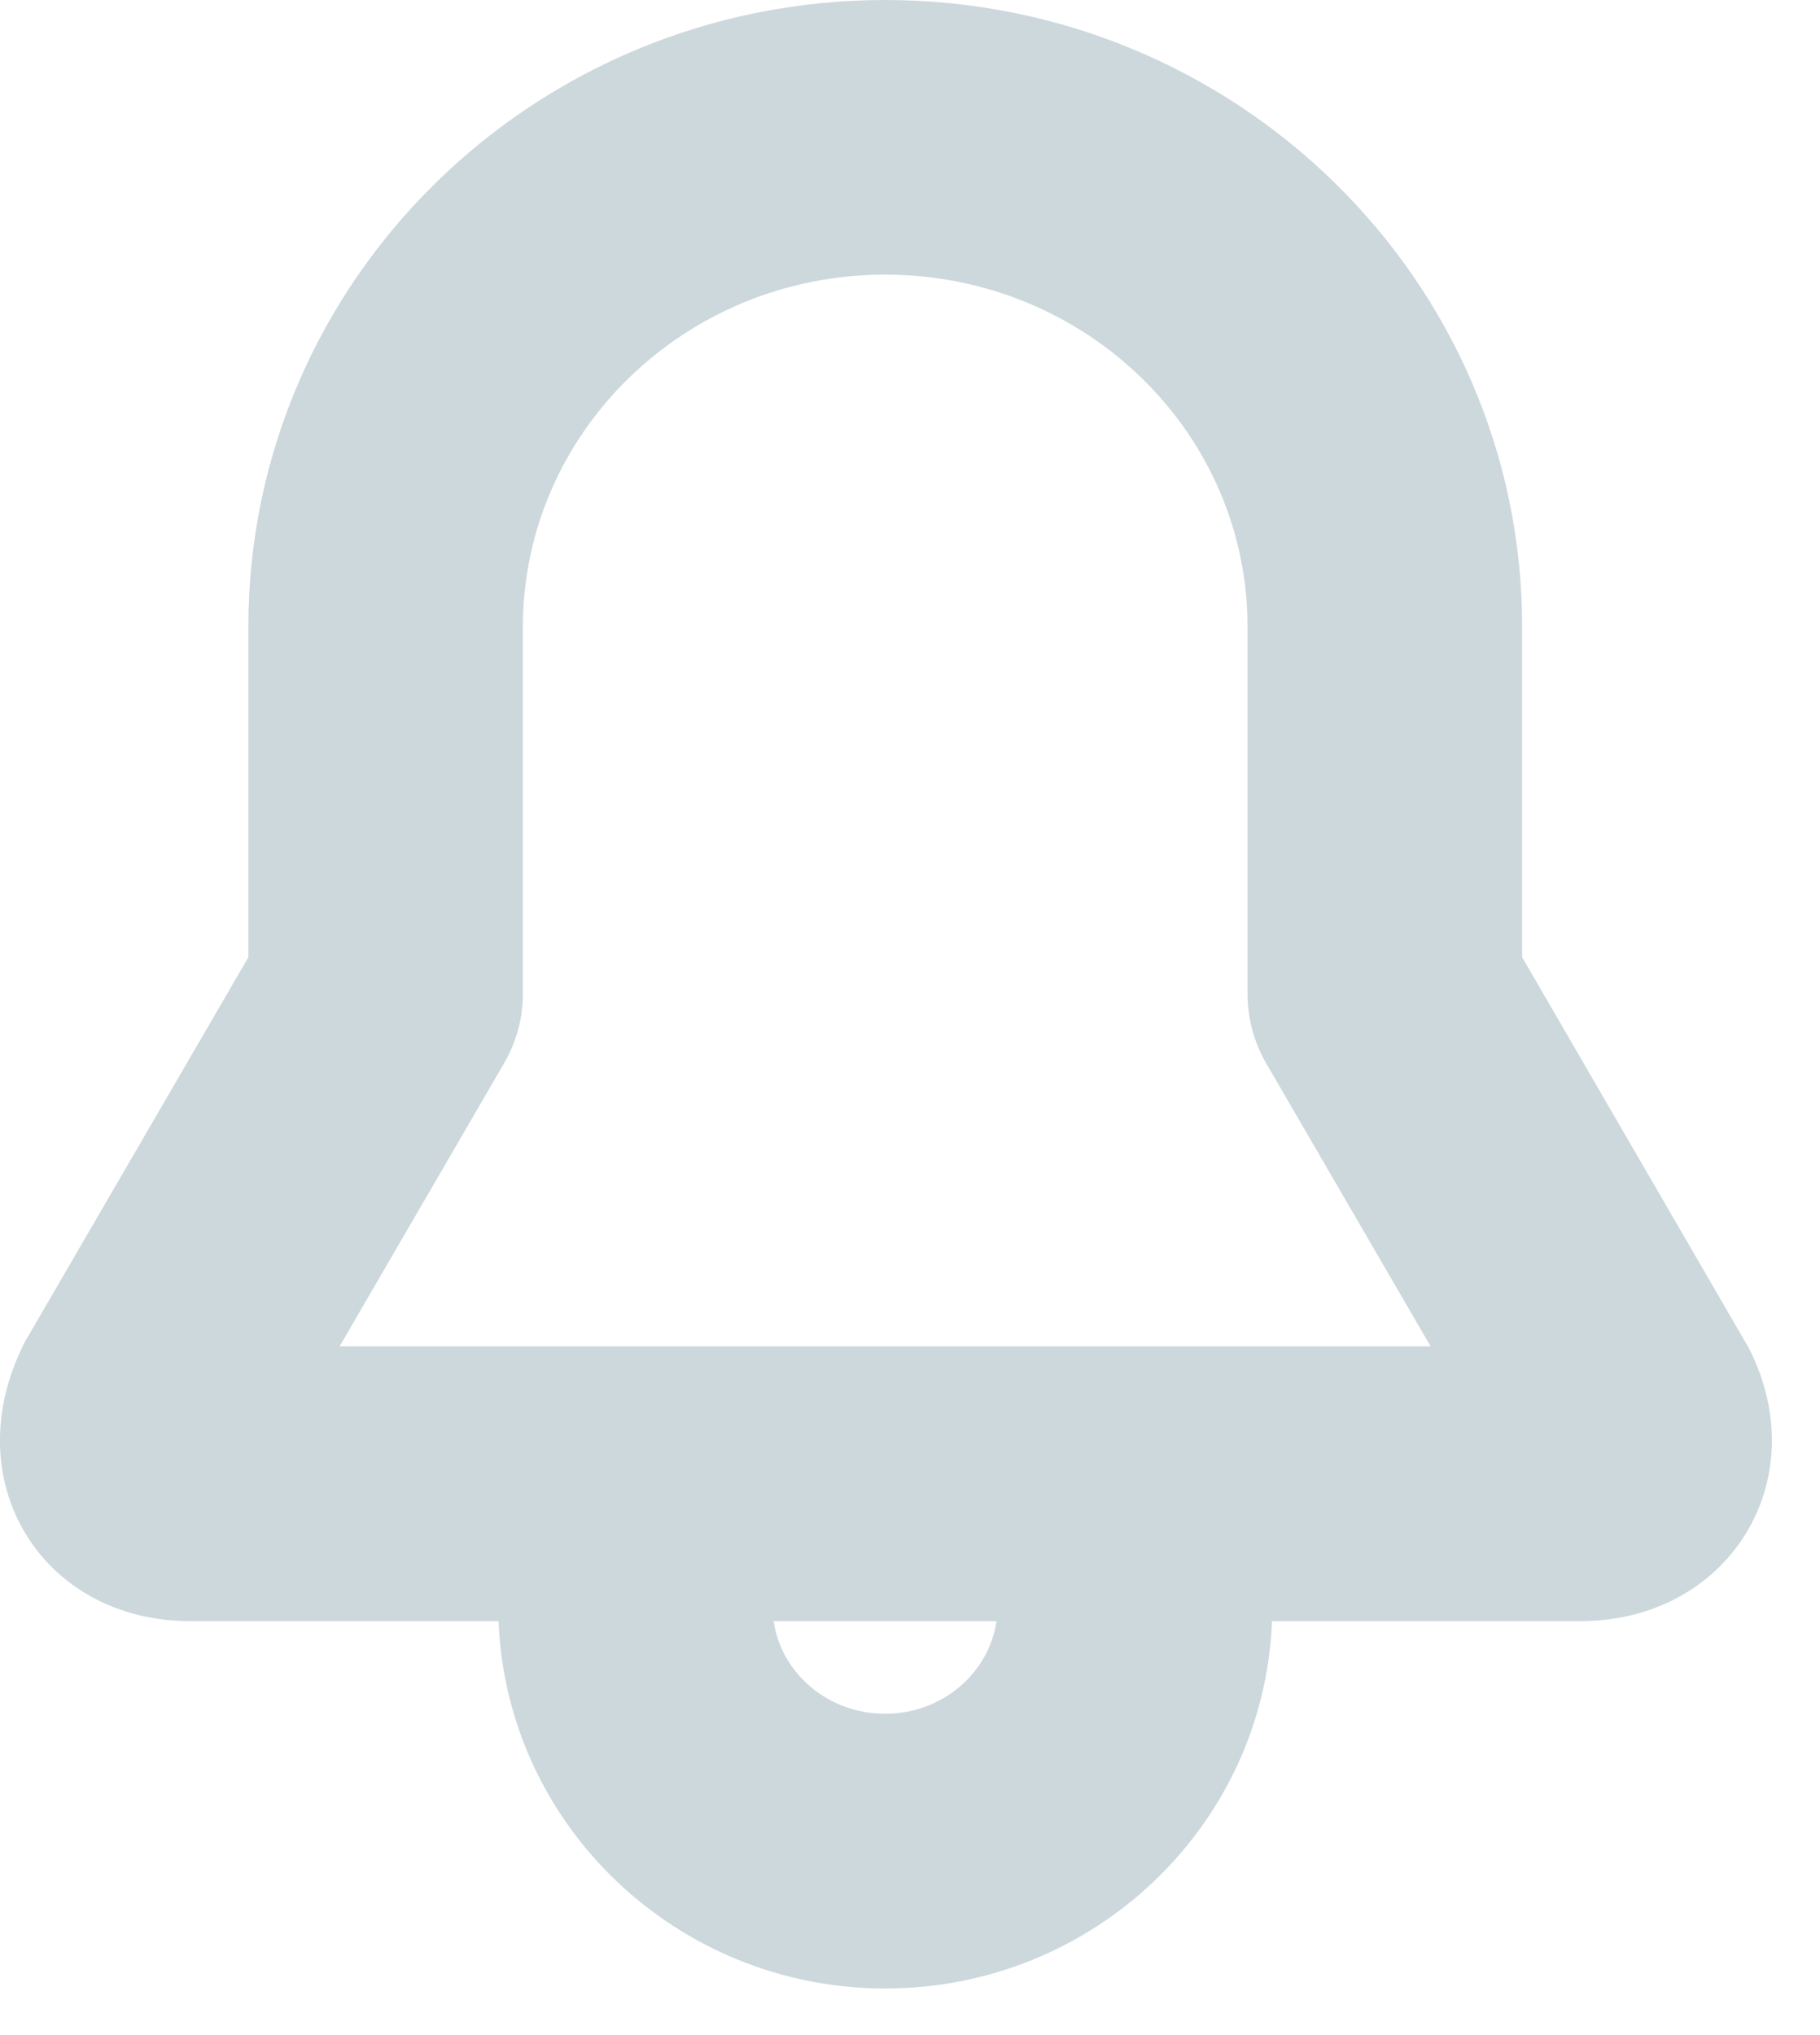 <svg width="17" height="19" viewBox="0 0 17 19" xmlns="http://www.w3.org/2000/svg"><title>icon</title><path d="M13.363 12.57l-1.537-2.644c-.113-.196-.173-.418-.173-.644v-3.43c0-1.81-1.51-3.288-3.385-3.288-1.875 0-3.384 1.48-3.384 3.29V9.28c0 .226-.06.448-.174.644L3.172 12.57h10.19zm-1.482 2.565c-.073 1.91-1.668 3.43-3.612 3.43-1.943 0-3.538-1.52-3.612-3.43H1.773c-1.377 0-2.204-1.31-1.54-2.608l2.087-3.59V5.853C2.32 2.615 4.99 0 8.268 0c3.28 0 5.95 2.615 5.95 5.853v3.084l2.118 3.65c.63 1.238-.195 2.548-1.572 2.548H11.88zm-2.57 0H7.226c.07.484.506.865 1.04.865.537 0 .972-.38 1.042-.865z" fill="#CDD8DD" fill-rule="nonzero" id="app-icon" /></svg>